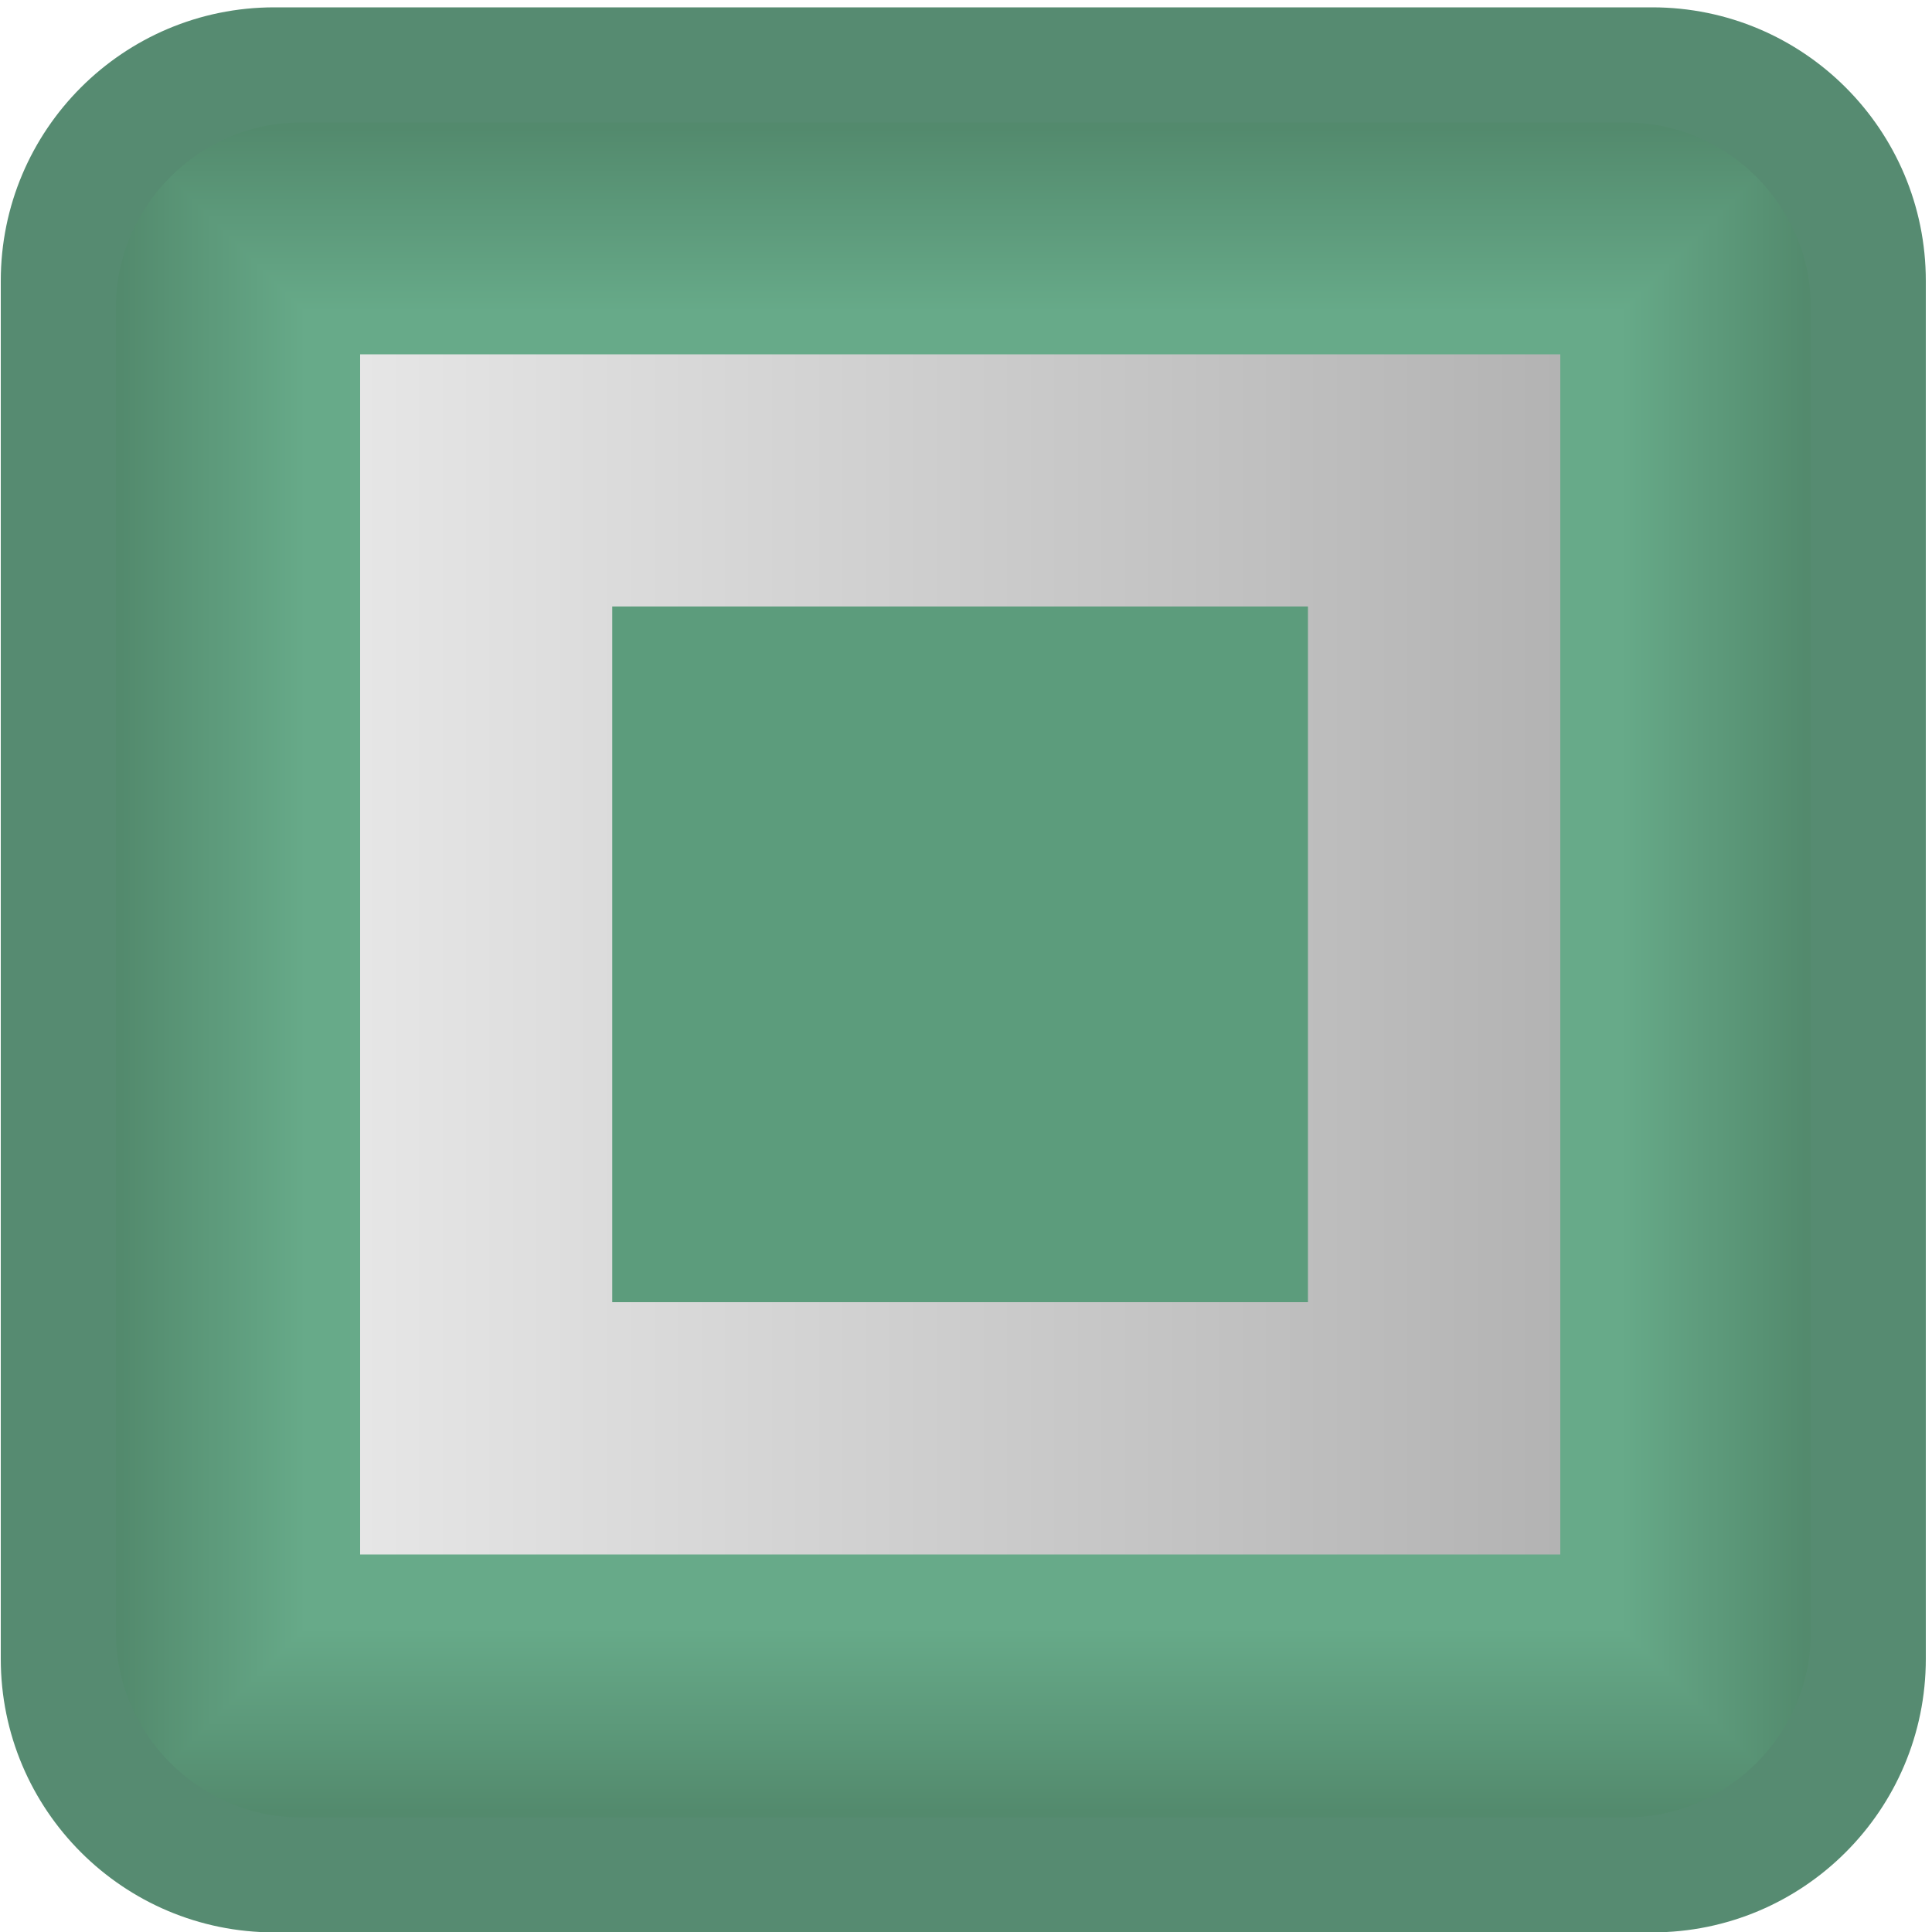<?xml version="1.0" encoding="UTF-8"?>
<!DOCTYPE svg PUBLIC "-//W3C//DTD SVG 1.1//EN" "http://www.w3.org/Graphics/SVG/1.1/DTD/svg11.dtd">
<!-- Creator: CorelDRAW X6 -->
<svg xmlns="http://www.w3.org/2000/svg" xml:space="preserve" width="100px" height="100px" version="1.1" style="shape-rendering:geometricPrecision; text-rendering:geometricPrecision; image-rendering:optimizeQuality; fill-rule:evenodd; clip-rule:evenodd"
viewBox="0 0 10000 10000"
 xmlns:xlink="http://www.w3.org/1999/xlink">
 <defs>
  <style type="text/css">
   <![CDATA[
    .fil55 {fill:none}
    .fil2 {fill:#538A6D}
    .fil3 {fill:#538B6E}
    .fil4 {fill:#548B6E}
    .fil5 {fill:#548C6F}
    .fil6 {fill:#558D6F}
    .fil7 {fill:#558D70}
    .fil8 {fill:#558E70}
    .fil0 {fill:#568B71}
    .fil9 {fill:#568E71}
    .fil10 {fill:#568F71}
    .fil11 {fill:#568F72}
    .fil12 {fill:#569072}
    .fil13 {fill:#579072}
    .fil14 {fill:#579173}
    .fil15 {fill:#589274}
    .fil16 {fill:#589375}
    .fil17 {fill:#599375}
    .fil18 {fill:#599475}
    .fil19 {fill:#599476}
    .fil20 {fill:#599576}
    .fil21 {fill:#5A9577}
    .fil22 {fill:#5A9677}
    .fil23 {fill:#5A9678}
    .fil24 {fill:#5B9778}
    .fil25 {fill:#5B9879}
    .fil26 {fill:#5C9879}
    .fil27 {fill:#5C997A}
    .fil57 {fill:#5C9C7C}
    .fil28 {fill:#5D9A7B}
    .fil29 {fill:#5D9B7C}
    .fil30 {fill:#5E9B7C}
    .fil31 {fill:#5E9C7D}
    .fil32 {fill:#5F9D7D}
    .fil33 {fill:#5F9D7E}
    .fil34 {fill:#5F9E7E}
    .fil35 {fill:#609E7F}
    .fil36 {fill:#609F7F}
    .fil37 {fill:#609F80}
    .fil38 {fill:#60A080}
    .fil39 {fill:#61A080}
    .fil40 {fill:#61A181}
    .fil41 {fill:#62A282}
    .fil42 {fill:#62A383}
    .fil43 {fill:#63A383}
    .fil44 {fill:#63A483}
    .fil45 {fill:#63A484}
    .fil46 {fill:#63A584}
    .fil47 {fill:#64A585}
    .fil48 {fill:#64A685}
    .fil49 {fill:#64A686}
    .fil50 {fill:#65A786}
    .fil51 {fill:#65A887}
    .fil52 {fill:#66A887}
    .fil53 {fill:#66A988}
    .fil54 {fill:#67AA89}
    .fil1 {fill:black;fill-opacity:0}
    .fil56 {fill:url(#id2)}
   ]]>
  </style>
      <clipPath id="id0">
       <path d="M1560 9407l6853 0c528,0 960,-432 960,-960l0 -6853c0,-528 -432,-960 -960,-960l-6853 0c-528,0 -960,432 -960,960l0 6853c0,528 432,960 960,960z"/>
      </clipPath>
      <clipPath id="id1">
       <path d="M1560 9407l6853 0c528,0 960,-432 960,-960l0 -6853c0,-528 -432,-960 -960,-960l-6853 0c-528,0 -960,432 -960,960l0 6853c0,528 432,960 960,960z"/>
      </clipPath>
  <linearGradient id="id2" gradientUnits="userSpaceOnUse" x1="8075.82" y1="4939.55" x2="1863.98" y2="4939.55">
   <stop offset="0" style="stop-color:#B3B3B3"/>
   <stop offset="1" style="stop-color:#E6E6E6"/>
  </linearGradient>
 </defs>
 <g id="Layer_x0020_1">
  <g id="_124858440">
   <g id="_343530368">
    <path class="fil0" d="M1420 38l7132 0c782,0 1416,634 1416,1416l0 7132c0,782 -634,1416 -1416,1416l-7132 0c-782,0 -1416,-634 -1416,-1416l0 -7132c0,-782 634,-1416 1416,-1416z"/>
    <g>
     <g style="clip-path:url(#id0)">
      <polygon class="fil1" points="600,634 9373,634 9373,9407 600,9407 "/>
     </g>
     <g style="clip-path:url(#id1)">
      <g>
       <polygon id="1" class="fil2" points="600,634 9373,634 9373,9407 600,9407 600,634 629,663 9344,663 9344,9378 629,9378 629,663 "/>
       <polygon id="_1" class="fil2" points="615,649 9358,649 9358,9392 615,9392 615,649 644,678 9329,678 9329,9363 644,9363 644,678 "/>
       <polygon id="_2" class="fil2" points="629,663 9344,663 9344,9378 629,9378 629,663 658,693 9314,693 9314,9349 658,9349 658,693 "/>
       <polygon id="_3" class="fil3" points="644,678 9329,678 9329,9363 644,9363 644,678 673,707 9300,707 9300,9334 673,9334 673,707 "/>
       <polygon id="_4" class="fil4" points="658,693 9314,693 9314,9349 658,9349 658,693 688,722 9285,722 9285,9319 688,9319 688,722 "/>
       <polygon id="_5" class="fil5" points="673,707 9300,707 9300,9334 673,9334 673,707 702,736 9271,736 9271,9305 702,9305 702,736 "/>
       <polygon id="_6" class="fil5" points="688,722 9285,722 9285,9319 688,9319 688,722 717,751 9256,751 9256,9290 717,9290 717,751 "/>
       <polygon id="_7" class="fil6" points="702,736 9271,736 9271,9305 702,9305 702,736 732,766 9241,766 9241,9275 732,9275 732,766 "/>
       <polygon id="_8" class="fil7" points="717,751 9256,751 9256,9290 717,9290 717,751 746,780 9227,780 9227,9261 746,9261 746,780 "/>
       <polygon id="_9" class="fil8" points="732,766 9241,766 9241,9275 732,9275 732,766 761,795 9212,795 9212,9246 761,9246 761,795 "/>
       <polygon id="_10" class="fil9" points="746,780 9227,780 9227,9261 746,9261 746,780 775,810 9197,810 9197,9232 775,9232 775,810 "/>
       <polygon id="_11" class="fil10" points="761,795 9212,795 9212,9246 761,9246 761,795 790,824 9183,824 9183,9217 790,9217 790,824 "/>
       <polygon id="_12" class="fil11" points="775,810 9197,810 9197,9232 775,9232 775,810 805,839 9168,839 9168,9202 805,9202 805,839 "/>
       <polygon id="_13" class="fil12" points="790,824 9183,824 9183,9217 790,9217 790,824 819,853 9154,853 9154,9188 819,9188 819,853 "/>
       <polygon id="_14" class="fil13" points="805,839 9168,839 9168,9202 805,9202 805,839 834,868 9139,868 9139,9173 834,9173 834,868 "/>
       <polygon id="_15" class="fil14" points="819,853 9154,853 9154,9188 819,9188 819,853 849,883 9124,883 9124,9158 849,9158 849,883 "/>
       <polygon id="_16" class="fil14" points="834,868 9139,868 9139,9173 834,9173 834,868 863,897 9110,897 9110,9144 863,9144 863,897 "/>
       <polygon id="_17" class="fil15" points="849,883 9124,883 9124,9158 849,9158 849,883 878,912 9095,912 9095,9129 878,9129 878,912 "/>
       <polygon id="_18" class="fil15" points="863,897 9110,897 9110,9144 863,9144 863,897 892,927 9080,927 9080,9115 892,9115 892,927 "/>
       <polygon id="_19" class="fil16" points="878,912 9095,912 9095,9129 878,9129 878,912 907,941 9066,941 9066,9100 907,9100 907,941 "/>
       <polygon id="_20" class="fil17" points="892,927 9080,927 9080,9115 892,9115 892,927 922,956 9051,956 9051,9085 922,9085 922,956 "/>
       <polygon id="_21" class="fil18" points="907,941 9066,941 9066,9100 907,9100 907,941 936,970 9037,970 9037,9071 936,9071 936,970 "/>
       <polygon id="_22" class="fil19" points="922,956 9051,956 9051,9085 922,9085 922,956 951,985 9022,985 9022,9056 951,9056 951,985 "/>
       <polygon id="_23" class="fil20" points="936,970 9037,970 9037,9071 936,9071 936,970 965,1000 9007,1000 9007,9042 965,9042 965,1000 "/>
       <polygon id="_24" class="fil21" points="951,985 9022,985 9022,9056 951,9056 951,985 980,1014 8993,1014 8993,9027 980,9027 980,1014 "/>
       <polygon id="_25" class="fil22" points="965,1000 9007,1000 9007,9042 965,9042 965,1000 995,1029 8978,1029 8978,9012 995,9012 995,1029 "/>
       <polygon id="_26" class="fil23" points="980,1014 8993,1014 8993,9027 980,9027 980,1014 1009,1044 8963,1044 8963,8998 1009,8998 1009,1044 "/>
       <polygon id="_27" class="fil24" points="995,1029 8978,1029 8978,9012 995,9012 995,1029 1024,1058 8949,1058 8949,8983 1024,8983 1024,1058 "/>
       <polygon id="_28" class="fil24" points="1009,1044 8963,1044 8963,8998 1009,8998 1009,1044 1039,1073 8934,1073 8934,8968 1039,8968 1039,1073 "/>
       <polygon id="_29" class="fil25" points="1024,1058 8949,1058 8949,8983 1024,8983 1024,1058 1053,1087 8920,1087 8920,8954 1053,8954 1053,1087 "/>
       <polygon id="_30" class="fil26" points="1039,1073 8934,1073 8934,8968 1039,8968 1039,1073 1068,1102 8905,1102 8905,8939 1068,8939 1068,1102 "/>
       <polygon id="_31" class="fil27" points="1053,1087 8920,1087 8920,8954 1053,8954 1053,1087 1082,1117 8890,1117 8890,8925 1082,8925 1082,1117 "/>
       <polygon id="_32" class="fil27" points="1068,1102 8905,1102 8905,8939 1068,8939 1068,1102 1097,1131 8876,1131 8876,8910 1097,8910 1097,1131 "/>
       <polygon id="_33" class="fil28" points="1082,1117 8890,1117 8890,8925 1082,8925 1082,1117 1112,1146 8861,1146 8861,8895 1112,8895 1112,1146 "/>
       <polygon id="_34" class="fil28" points="1097,1131 8876,1131 8876,8910 1097,8910 1097,1131 1126,1160 8847,1160 8847,8881 1126,8881 1126,1160 "/>
       <polygon id="_35" class="fil28" points="1112,1146 8861,1146 8861,8895 1112,8895 1112,1146 1141,1175 8832,1175 8832,8866 1141,8866 1141,1175 "/>
       <polygon id="_36" class="fil29" points="1126,1160 8847,1160 8847,8881 1126,8881 1126,1160 1156,1190 8817,1190 8817,8851 1156,8851 1156,1190 "/>
       <polygon id="_37" class="fil30" points="1141,1175 8832,1175 8832,8866 1141,8866 1141,1175 1170,1204 8803,1204 8803,8837 1170,8837 1170,1204 "/>
       <polygon id="_38" class="fil31" points="1156,1190 8817,1190 8817,8851 1156,8851 1156,1190 1185,1219 8788,1219 8788,8822 1185,8822 1185,1219 "/>
       <polygon id="_39" class="fil31" points="1170,1204 8803,1204 8803,8837 1170,8837 1170,1204 1199,1234 8773,1234 8773,8808 1199,8808 1199,1234 "/>
       <polygon id="_40" class="fil32" points="1185,1219 8788,1219 8788,8822 1185,8822 1185,1219 1214,1248 8759,1248 8759,8793 1214,8793 1214,1248 "/>
       <polygon id="_41" class="fil33" points="1199,1234 8773,1234 8773,8808 1199,8808 1199,1234 1229,1263 8744,1263 8744,8778 1229,8778 1229,1263 "/>
       <polygon id="_42" class="fil34" points="1214,1248 8759,1248 8759,8793 1214,8793 1214,1248 1243,1277 8730,1277 8730,8764 1243,8764 1243,1277 "/>
       <polygon id="_43" class="fil35" points="1229,1263 8744,1263 8744,8778 1229,8778 1229,1263 1258,1292 8715,1292 8715,8749 1258,8749 1258,1292 "/>
       <polygon id="_44" class="fil36" points="1243,1277 8730,1277 8730,8764 1243,8764 1243,1277 1273,1307 8700,1307 8700,8734 1273,8734 1273,1307 "/>
       <polygon id="_45" class="fil37" points="1258,1292 8715,1292 8715,8749 1258,8749 1258,1292 1287,1321 8686,1321 8686,8720 1287,8720 1287,1321 "/>
       <polygon id="_46" class="fil38" points="1273,1307 8700,1307 8700,8734 1273,8734 1273,1307 1302,1336 8671,1336 8671,8705 1302,8705 1302,1336 "/>
       <polygon id="_47" class="fil39" points="1287,1321 8686,1321 8686,8720 1287,8720 1287,1321 1316,1351 8656,1351 8656,8691 1316,8691 1316,1351 "/>
       <polygon id="_48" class="fil40" points="1302,1336 8671,1336 8671,8705 1302,8705 1302,1336 1331,1365 8642,1365 8642,8676 1331,8676 1331,1365 "/>
       <polygon id="_49" class="fil40" points="1316,1351 8656,1351 8656,8691 1316,8691 1316,1351 1346,1380 8627,1380 8627,8661 1346,8661 1346,1380 "/>
       <polygon id="_50" class="fil41" points="1331,1365 8642,1365 8642,8676 1331,8676 1331,1365 1360,1394 8613,1394 8613,8647 1360,8647 1360,1394 "/>
       <polygon id="_51" class="fil41" points="1346,1380 8627,1380 8627,8661 1346,8661 1346,1380 1375,1409 8598,1409 8598,8632 1375,8632 1375,1409 "/>
       <polygon id="_52" class="fil42" points="1360,1394 8613,1394 8613,8647 1360,8647 1360,1394 1390,1424 8583,1424 8583,8617 1390,8617 1390,1424 "/>
       <polygon id="_53" class="fil43" points="1375,1409 8598,1409 8598,8632 1375,8632 1375,1409 1404,1438 8569,1438 8569,8603 1404,8603 1404,1438 "/>
       <polygon id="_54" class="fil44" points="1390,1424 8583,1424 8583,8617 1390,8617 1390,1424 1419,1453 8554,1453 8554,8588 1419,8588 1419,1453 "/>
       <polygon id="_55" class="fil45" points="1404,1438 8569,1438 8569,8603 1404,8603 1404,1438 1433,1468 8539,1468 8539,8574 1433,8574 1433,1468 "/>
       <polygon id="_56" class="fil46" points="1419,1453 8554,1453 8554,8588 1419,8588 1419,1453 1448,1482 8525,1482 8525,8559 1448,8559 1448,1482 "/>
       <polygon id="_57" class="fil47" points="1433,1468 8539,1468 8539,8574 1433,8574 1433,1468 1463,1497 8510,1497 8510,8544 1463,8544 1463,1497 "/>
       <polygon id="_58" class="fil48" points="1448,1482 8525,1482 8525,8559 1448,8559 1448,1482 1477,1511 8496,1511 8496,8530 1477,8530 1477,1511 "/>
       <polygon id="_59" class="fil49" points="1463,1497 8510,1497 8510,8544 1463,8544 1463,1497 1492,1526 8481,1526 8481,8515 1492,8515 1492,1526 "/>
       <polygon id="_60" class="fil50" points="1477,1511 8496,1511 8496,8530 1477,8530 1477,1511 1507,1541 8466,1541 8466,8500 1507,8500 1507,1541 "/>
       <polygon id="_61" class="fil50" points="1492,1526 8481,1526 8481,8515 1492,8515 1492,1526 1521,1555 8452,1555 8452,8486 1521,8486 1521,1555 "/>
       <polygon id="_62" class="fil51" points="1507,1541 8466,1541 8466,8500 1507,8500 1507,1541 1536,1570 8437,1570 8437,8471 1536,8471 1536,1570 "/>
       <polygon id="_63" class="fil52" points="1521,1555 8452,1555 8452,8486 1521,8486 1521,1555 1550,1585 8423,1585 8423,8457 1550,8457 1550,1585 "/>
       <polygon id="_64" class="fil53" points="1536,1570 8437,1570 8437,8471 1536,8471 1536,1570 1565,1599 8408,1599 8408,8442 1565,8442 1565,1599 "/>
       <polygon id="_65" class="fil53" points="1550,1584 8423,1584 8423,8457 1550,8457 1550,1584 1580,1614 8393,1614 8393,8427 1580,8427 1580,1614 "/>
       <polygon id="_66" class="fil54" points="1565,1599 8408,1599 8408,8442 1565,8442 1565,1599 1594,1628 8379,1628 8379,8413 1594,8413 1594,1628 "/>
       <polygon id="_67" class="fil54" points="1580,1614 8393,1614 8393,8427 1580,8427 1580,1614 1609,1643 8364,1643 8364,8398 1609,8398 1609,1643 "/>
       <polygon id="_68" class="fil54" points="1594,1628 8379,1628 8379,8413 1594,8413 1594,1628 1623,1658 8349,1658 8349,8384 1623,8384 1623,1658 "/>
       <polygon id="_69" class="fil54" points="1609,1643 8364,1643 8364,8398 1609,8398 1609,1643 1638,1672 8335,1672 8335,8369 1638,8369 1638,1672 "/>
       <polygon id="_70" class="fil54" points="1623,1658 8349,1658 8349,8384 1623,8384 1623,1658 1653,1687 8320,1687 8320,8354 1653,8354 1653,1687 "/>
       <polygon id="_71" class="fil54" points="1638,1672 8335,1672 8335,8369 1638,8369 1638,1672 1667,1701 8306,1701 8306,8340 1667,8340 1667,1701 "/>
       <polygon id="_72" class="fil54" points="1653,1687 8320,1687 8320,8354 1653,8354 1653,1687 1682,1716 8291,1716 8291,8325 1682,8325 1682,1716 "/>
       <polygon id="_73" class="fil54" points="1667,1701 8306,1701 8306,8340 1667,8340 1667,1701 1697,1731 8276,1731 8276,8310 1697,8310 1697,1731 "/>
       <polygon id="_74" class="fil54" points="1682,1716 8291,1716 8291,8325 1682,8325 1682,1716 1711,1745 8262,1745 8262,8296 1711,8296 1711,1745 "/>
       <polygon id="_75" class="fil54" points="1697,1731 8276,1731 8276,8310 1697,8310 1697,1731 1726,1760 8247,1760 8247,8281 1726,8281 1726,1760 "/>
       <polygon id="_76" class="fil54" points="1711,1745 8262,1745 8262,8296 1711,8296 1711,1745 1740,1775 8232,1775 8232,8267 1740,8267 1740,1775 "/>
       <polygon id="_77" class="fil54" points="1726,1760 8247,1760 8247,8281 1726,8281 1726,1760 1755,1789 8218,1789 8218,8252 1755,8252 1755,1789 "/>
       <polygon id="_78" class="fil54" points="1740,1775 8232,1775 8232,8267 1740,8267 1740,1775 1770,1804 8203,1804 8203,8237 1770,8237 1770,1804 "/>
       <polygon id="_79" class="fil54" points="1755,1789 8218,1789 8218,8252 1755,8252 1755,1789 1784,1818 8189,1818 8189,8223 1784,8223 1784,1818 "/>
       <polygon id="_80" class="fil54" points="1770,1804 8203,1804 8203,8237 1770,8237 1770,1804 1799,1833 8174,1833 8174,8208 1799,8208 1799,1833 "/>
       <polygon id="_81" class="fil54" points="1784,1818 8189,1818 8189,8223 1784,8223 1784,1818 1814,1848 8159,1848 8159,8193 1814,8193 1814,1848 "/>
       <polygon id="_82" class="fil54" points="1799,1833 8174,1833 8174,8208 1799,8208 1799,1833 1828,1862 8145,1862 8145,8179 1828,8179 1828,1862 "/>
       <polygon id="_83" class="fil54" points="1814,1848 8159,1848 8159,8193 1814,8193 1814,1848 1843,1877 8130,1877 8130,8164 1843,8164 1843,1877 "/>
       <polygon id="_84" class="fil54" points="1828,1862 8145,1862 8145,8179 1828,8179 1828,1862 1857,1892 8115,1892 8115,8150 1857,8150 1857,1892 "/>
       <polygon id="_85" class="fil54" points="1843,1877 8130,1877 8130,8164 1843,8164 1843,1877 1872,1906 8101,1906 8101,8135 1872,8135 1872,1906 "/>
       <polygon id="_86" class="fil54" points="1857,1892 8115,1892 8115,8150 1857,8150 1857,1892 1887,1921 8086,1921 8086,8120 1887,8120 1887,1921 "/>
       <polygon id="_87" class="fil54" points="1872,1906 8101,1906 8101,8135 1872,8135 1872,1906 1901,1935 8072,1935 8072,8106 1901,8106 1901,1935 "/>
       <polygon id="_88" class="fil54" points="1887,1921 8086,1921 8086,8120 1887,8120 1887,1921 1916,1950 8057,1950 8057,8091 1916,8091 1916,1950 "/>
       <polygon id="_89" class="fil54" points="1901,1935 8072,1935 8072,8106 1901,8106 1901,1935 1931,1965 8042,1965 8042,8076 1931,8076 1931,1965 "/>
       <polygon id="_90" class="fil54" points="1916,1950 8057,1950 8057,8091 1916,8091 1916,1950 1945,1979 8028,1979 8028,8062 1945,8062 1945,1979 "/>
       <polygon id="_91" class="fil54" points="1931,1965 8042,1965 8042,8076 1931,8076 1931,1965 1960,1994 8013,1994 8013,8047 1960,8047 1960,1994 "/>
       <polygon id="_92" class="fil54" points="1945,1979 8028,1979 8028,8062 1945,8062 1945,1979 1974,2009 7998,2009 7998,8033 1974,8033 1974,2009 "/>
       <polygon id="_93" class="fil54" points="1960,1994 8013,1994 8013,8047 1960,8047 1960,1994 1989,2023 7984,2023 7984,8018 1989,8018 1989,2023 "/>
       <polygon id="_94" class="fil54" points="1974,2009 7998,2009 7998,8033 1974,8033 1974,2009 2004,2038 7969,2038 7969,8003 2004,8003 2004,2038 "/>
       <polygon id="_95" class="fil54" points="1989,2023 7984,2023 7984,8018 1989,8018 1989,2023 2018,2052 7955,2052 7955,7989 2018,7989 2018,2052 "/>
       <polygon id="_96" class="fil54" points="2004,2038 7969,2038 7969,8003 2004,8003 2004,2038 2033,2067 7940,2067 7940,7974 2033,7974 2033,2067 "/>
       <polygon id="_97" class="fil54" points="2018,2052 7955,2052 7955,7989 2018,7989 2018,2052 2047,2082 7925,2082 7925,7960 2047,7960 2047,2082 "/>
       <polygon id="_98" class="fil54" points="2033,2067 7940,2067 7940,7974 2033,7974 2033,2067 2062,2096 7911,2096 7911,7945 2062,7945 2062,2096 "/>
       <polygon id="_99" class="fil54" points="2047,2082 7925,2082 7925,7960 2047,7960 2047,2082 2077,2111 7896,2111 7896,7930 2077,7930 2077,2111 "/>
       <polygon id="_100" class="fil54" points="2062,2096 7911,2096 7911,7945 2062,7945 2062,2096 2091,2126 7881,2126 7881,7916 2091,7916 2091,2126 "/>
       <polygon id="_101" class="fil54" points="2077,2111 7896,2111 7896,7930 2077,7930 2077,2111 2106,2140 7867,2140 7867,7901 2106,7901 2106,2140 "/>
       <polygon id="_102" class="fil54" points="2091,2126 7881,2126 7881,7916 2091,7916 2091,2126 2121,2155 7852,2155 7852,7886 2121,7886 2121,2155 "/>
       <polygon id="_103" class="fil54" points="2106,2140 7867,2140 7867,7901 2106,7901 2106,2140 2135,2169 7838,2169 7838,7872 2135,7872 2135,2169 "/>
       <polygon id="_104" class="fil54" points="2121,2155 7852,2155 7852,7886 2121,7886 2121,2155 2150,2184 7823,2184 7823,7857 2150,7857 2150,2184 "/>
       <polygon id="_105" class="fil54" points="2135,2169 7838,2169 7838,7872 2135,7872 2135,2169 2164,2199 7808,2199 7808,7843 2164,7843 2164,2199 "/>
       <polygon id="_106" class="fil54" points="2150,2184 7823,2184 7823,7857 2150,7857 2150,2184 2179,2213 7794,2213 7794,7828 2179,7828 2179,2213 "/>
       <polygon id="_107" class="fil54" points="2164,2199 7808,2199 7808,7843 2164,7843 2164,2199 2194,2228 7779,2228 7779,7813 2194,7813 2194,2228 "/>
       <polygon id="_108" class="fil54" points="2179,2213 7794,2213 7794,7828 2179,7828 2179,2213 2208,2242 7765,2242 7765,7799 2208,7799 2208,2242 "/>
       <polygon id="_109" class="fil54" points="2194,2228 7779,2228 7779,7813 2194,7813 2194,2228 2223,2257 7750,2257 7750,7784 2223,7784 2223,2257 "/>
       <polygon id="_110" class="fil54" points="2208,2242 7765,2242 7765,7799 2208,7799 2208,2242 2238,2272 7735,2272 7735,7769 2238,7769 2238,2272 "/>
       <polygon id="_111" class="fil54" points="2223,2257 7750,2257 7750,7784 2223,7784 2223,2257 2252,2286 7721,2286 7721,7755 2252,7755 2252,2286 "/>
       <polygon id="_112" class="fil54" points="2238,2272 7735,2272 7735,7769 2238,7769 2238,2272 2267,2301 7706,2301 7706,7740 2267,7740 2267,2301 "/>
       <polygon id="_113" class="fil54" points="2252,2286 7721,2286 7721,7755 2252,7755 2252,2286 2281,2316 7691,2316 7691,7726 2281,7726 2281,2316 "/>
       <polygon id="_114" class="fil54" points="2267,2301 7706,2301 7706,7740 2267,7740 2267,2301 2296,2330 7677,2330 7677,7711 2296,7711 2296,2330 "/>
       <polygon id="_115" class="fil54" points="2281,2316 7691,2316 7691,7726 2281,7726 2281,2316 2311,2345 7662,2345 7662,7696 2311,7696 2311,2345 "/>
       <polygon id="_116" class="fil54" points="2296,2330 7677,2330 7677,7711 2296,7711 2296,2330 2325,2359 7648,2359 7648,7682 2325,7682 2325,2359 "/>
       <polygon id="_117" class="fil54" points="2311,2345 7662,2345 7662,7696 2311,7696 2311,2345 2340,2374 7633,2374 7633,7667 2340,7667 2340,2374 "/>
       <polygon id="_118" class="fil54" points="2325,2359 7648,2359 7648,7682 2325,7682 2325,2359 2355,2389 7618,2389 7618,7652 2355,7652 2355,2389 "/>
       <polygon id="_119" class="fil54" points="2340,2374 7633,2374 7633,7667 2340,7667 2340,2374 2369,2403 7604,2403 7604,7638 2369,7638 2369,2403 "/>
       <polygon id="_120" class="fil54" points="2355,2389 7618,2389 7618,7652 2355,7652 2355,2389 2384,2418 7589,2418 7589,7623 2384,7623 2384,2418 "/>
       <polygon id="_121" class="fil54" points="2369,2403 7604,2403 7604,7638 2369,7638 2369,2403 2398,2433 7574,2433 7574,7609 2398,7609 2398,2433 "/>
       <polygon id="_122" class="fil54" points="2384,2418 7589,2418 7589,7623 2384,7623 2384,2418 2413,2447 7560,2447 7560,7594 2413,7594 2413,2447 "/>
       <polygon id="_123" class="fil54" points="2398,2433 7574,2433 7574,7609 2398,7609 2398,2433 2428,2462 7545,2462 7545,7579 2428,7579 2428,2462 "/>
       <polygon id="_124" class="fil54" points="2413,2447 7560,2447 7560,7594 2413,7594 2413,2447 2442,2476 7531,2476 7531,7565 2442,7565 2442,2476 "/>
       <polygon id="_125" class="fil54" points="2428,2462 7545,2462 7545,7579 2428,7579 2428,2462 2457,2491 7516,2491 7516,7550 2457,7550 2457,2491 "/>
       <polygon id="_126" class="fil54" points="2442,2476 7531,2476 7531,7565 2442,7565 2442,2476 2472,2506 7501,2506 7501,7535 2472,7535 2472,2506 "/>
       <polygon id="_127" class="fil54" points="2457,2491 7516,2491 7516,7550 2457,7550 2457,2491 2486,2520 7487,2520 7487,7521 2486,7521 2486,2520 "/>
       <polygon id="_128" class="fil54" points="2472,2506 7501,2506 7501,7535 2472,7535 2472,2506 2501,2535 7472,2535 7472,7506 2501,7506 2501,2535 "/>
       <polygon id="_129" class="fil54" points="2486,2520 7487,2520 7487,7521 2486,7521 2486,2520 2515,2550 7457,2550 7457,7492 2515,7492 2515,2550 "/>
       <polygon id="_130" class="fil54" points="2501,2535 7472,2535 7472,7506 2501,7506 2501,2535 2530,2564 7443,2564 7443,7477 2530,7477 2530,2564 "/>
       <polygon id="_131" class="fil54" points="2515,2550 7457,2550 7457,7492 2515,7492 2515,2550 2545,2579 7428,2579 7428,7462 2545,7462 2545,2579 "/>
       <polygon id="_132" class="fil54" points="2530,2564 7443,2564 7443,7477 2530,7477 2530,2564 2559,2593 7414,2593 7414,7448 2559,7448 2559,2593 "/>
       <polygon id="_133" class="fil54" points="2545,2579 7428,2579 7428,7462 2545,7462 2545,2579 2574,2608 7399,2608 7399,7433 2574,7433 2574,2608 "/>
       <polygon id="_134" class="fil54" points="2559,2593 7414,2593 7414,7448 2559,7448 2559,2593 2589,2623 7384,2623 7384,7418 2589,7418 2589,2623 "/>
       <polygon id="_135" class="fil54" points="2574,2608 7399,2608 7399,7433 2574,7433 2574,2608 2603,2637 7370,2637 7370,7404 2603,7404 2603,2637 "/>
       <polygon id="_136" class="fil54" points="2589,2623 7384,2623 7384,7418 2589,7418 2589,2623 2618,2652 7355,2652 7355,7389 2618,7389 2618,2652 "/>
       <polygon id="_137" class="fil54" points="2603,2637 7370,2637 7370,7404 2603,7404 2603,2637 2632,2666 7341,2666 7341,7375 2632,7375 2632,2666 "/>
       <polygon id="_138" class="fil54" points="2618,2652 7355,2652 7355,7389 2618,7389 2618,2652 2647,2681 7326,2681 7326,7360 2647,7360 2647,2681 "/>
       <polygon id="_139" class="fil54" points="2632,2666 7341,2666 7341,7375 2632,7375 2632,2666 2662,2696 7311,2696 7311,7345 2662,7345 2662,2696 "/>
       <polygon id="_140" class="fil54" points="2647,2681 7326,2681 7326,7360 2647,7360 2647,2681 2676,2710 7297,2710 7297,7331 2676,7331 2676,2710 "/>
       <polygon id="_141" class="fil54" points="2662,2696 7311,2696 7311,7345 2662,7345 2662,2696 2691,2725 7282,2725 7282,7316 2691,7316 2691,2725 "/>
       <polygon id="_142" class="fil54" points="2676,2710 7297,2710 7297,7331 2676,7331 2676,2710 2705,2740 7267,2740 7267,7302 2705,7302 2705,2740 "/>
       <polygon id="_143" class="fil54" points="2691,2725 7282,2725 7282,7316 2691,7316 2691,2725 2720,2754 7253,2754 7253,7287 2720,7287 2720,2754 "/>
       <polygon id="_144" class="fil54" points="2705,2740 7267,2740 7267,7302 2705,7302 2705,2740 2735,2769 7238,2769 7238,7272 2735,7272 2735,2769 "/>
       <polygon id="_145" class="fil54" points="2720,2754 7253,2754 7253,7287 2720,7287 2720,2754 2749,2783 7224,2783 7224,7258 2749,7258 2749,2783 "/>
       <polygon id="_146" class="fil54" points="2735,2769 7238,2769 7238,7272 2735,7272 2735,2769 2764,2798 7209,2798 7209,7243 2764,7243 2764,2798 "/>
       <polygon id="_147" class="fil54" points="2749,2783 7224,2783 7224,7258 2749,7258 2749,2783 2779,2813 7194,2813 7194,7228 2779,7228 2779,2813 "/>
       <polygon id="_148" class="fil54" points="2764,2798 7209,2798 7209,7243 2764,7243 2764,2798 2793,2827 7180,2827 7180,7214 2793,7214 2793,2827 "/>
       <polygon id="_149" class="fil54" points="2779,2813 7194,2813 7194,7228 2779,7228 2779,2813 2808,2842 7165,2842 7165,7199 2808,7199 2808,2842 "/>
       <polygon id="_150" class="fil54" points="2793,2827 7180,2827 7180,7214 2793,7214 2793,2827 2822,2857 7150,2857 7150,7185 2822,7185 2822,2857 "/>
       <polygon id="_151" class="fil54" points="2808,2842 7165,2842 7165,7199 2808,7199 2808,2842 2837,2871 7136,2871 7136,7170 2837,7170 2837,2871 "/>
       <polygon id="_152" class="fil54" points="2822,2857 7150,2857 7150,7185 2822,7185 2822,2857 2852,2886 7121,2886 7121,7155 2852,7155 2852,2886 "/>
       <polygon id="_153" class="fil54" points="2837,2871 7136,2871 7136,7170 2837,7170 2837,2871 2866,2900 7107,2900 7107,7141 2866,7141 2866,2900 "/>
       <polygon id="_154" class="fil54" points="2852,2886 7121,2886 7121,7155 2852,7155 2852,2886 2881,2915 7092,2915 7092,7126 2881,7126 2881,2915 "/>
       <polygon id="_155" class="fil54" points="2866,2900 7107,2900 7107,7141 2866,7141 2866,2900 2896,2930 7077,2930 7077,7111 2896,7111 2896,2930 "/>
       <polygon id="_156" class="fil54" points="2881,2915 7092,2915 7092,7126 2881,7126 2881,2915 2910,2944 7063,2944 7063,7097 2910,7097 2910,2944 "/>
       <polygon id="_157" class="fil54" points="2896,2930 7077,2930 7077,7111 2896,7111 2896,2930 2925,2959 7048,2959 7048,7082 2925,7082 2925,2959 "/>
       <polygon id="_158" class="fil54" points="2910,2944 7063,2944 7063,7097 2910,7097 2910,2944 2939,2974 7033,2974 7033,7068 2939,7068 2939,2974 "/>
       <polygon id="_159" class="fil54" points="2925,2959 7048,2959 7048,7082 2925,7082 2925,2959 2954,2988 7019,2988 7019,7053 2954,7053 2954,2988 "/>
       <polygon id="_160" class="fil54" points="2939,2974 7033,2974 7033,7068 2939,7068 2939,2974 2969,3003 7004,3003 7004,7038 2969,7038 2969,3003 "/>
       <polygon id="_161" class="fil54" points="2954,2988 7019,2988 7019,7053 2954,7053 2954,2988 2983,3017 6990,3017 6990,7024 2983,7024 2983,3017 "/>
       <polygon id="_162" class="fil54" points="2969,3003 7004,3003 7004,7038 2969,7038 2969,3003 2998,3032 6975,3032 6975,7009 2998,7009 2998,3032 "/>
       <polygon id="_163" class="fil54" points="2983,3017 6990,3017 6990,7024 2983,7024 2983,3017 3013,3047 6960,3047 6960,6994 3013,6994 3013,3047 "/>
       <polygon id="_164" class="fil54" points="2998,3032 6975,3032 6975,7009 2998,7009 2998,3032 3027,3061 6946,3061 6946,6980 3027,6980 3027,3061 "/>
       <polygon id="_165" class="fil54" points="3013,3047 6960,3047 6960,6994 3013,6994 3013,3047 3042,3076 6931,3076 6931,6965 3042,6965 3042,3076 "/>
       <polygon id="_166" class="fil54" points="3027,3061 6946,3061 6946,6980 3027,6980 3027,3061 3056,3091 6916,3091 6916,6951 3056,6951 3056,3091 "/>
       <polygon id="_167" class="fil54" points="3042,3076 6931,3076 6931,6965 3042,6965 3042,3076 3071,3105 6902,3105 6902,6936 3071,6936 3071,3105 "/>
       <polygon id="_168" class="fil54" points="3056,3091 6916,3091 6916,6951 3056,6951 3056,3091 3086,3120 6887,3120 6887,6921 3086,6921 3086,3120 "/>
       <polygon id="_169" class="fil54" points="3071,3105 6902,3105 6902,6936 3071,6936 3071,3105 3100,3134 6873,3134 6873,6907 3100,6907 3100,3134 "/>
       <polygon id="_170" class="fil54" points="3086,3120 6887,3120 6887,6921 3086,6921 3086,3120 3115,3149 6858,3149 6858,6892 3115,6892 3115,3149 "/>
       <polygon id="_171" class="fil54" points="3100,3134 6873,3134 6873,6907 3100,6907 3100,3134 3129,3164 6843,3164 6843,6878 3129,6878 3129,3164 "/>
       <polygon id="_172" class="fil54" points="3115,3149 6858,3149 6858,6892 3115,6892 3115,3149 3144,3178 6829,3178 6829,6863 3144,6863 3144,3178 "/>
       <polygon id="_173" class="fil54" points="3129,3164 6843,3164 6843,6878 3129,6878 3129,3164 3159,3193 6814,3193 6814,6848 3159,6848 3159,3193 "/>
       <polygon id="_174" class="fil54" points="3144,3178 6829,3178 6829,6863 3144,6863 3144,3178 3173,3208 6800,3208 6800,6834 3173,6834 3173,3208 "/>
       <polygon id="_175" class="fil54" points="3159,3193 6814,3193 6814,6848 3159,6848 3159,3193 3188,3222 6785,3222 6785,6819 3188,6819 3188,3222 "/>
       <polygon id="_176" class="fil54" points="3173,3208 6800,3208 6800,6834 3173,6834 3173,3208 3203,3237 6770,3237 6770,6804 3203,6804 3203,3237 "/>
       <polygon id="_177" class="fil54" points="3188,3222 6785,3222 6785,6819 3188,6819 3188,3222 3217,3251 6756,3251 6756,6790 3217,6790 3217,3251 "/>
       <polygon id="_178" class="fil54" points="3203,3237 6770,3237 6770,6804 3203,6804 3203,3237 3232,3266 6741,3266 6741,6775 3232,6775 3232,3266 "/>
       <polygon id="_179" class="fil54" points="3217,3251 6756,3251 6756,6790 3217,6790 3217,3251 3246,3281 6726,3281 6726,6761 3246,6761 3246,3281 "/>
       <polygon id="_180" class="fil54" points="3232,3266 6741,3266 6741,6775 3232,6775 3232,3266 3261,3295 6712,3295 6712,6746 3261,6746 3261,3295 "/>
       <polygon id="_181" class="fil54" points="3246,3281 6726,3281 6726,6761 3246,6761 3246,3281 3276,3310 6697,3310 6697,6731 3276,6731 3276,3310 "/>
       <polygon id="_182" class="fil54" points="3261,3295 6712,3295 6712,6746 3261,6746 3261,3295 3290,3324 6683,3324 6683,6717 3290,6717 3290,3324 "/>
       <polygon id="_183" class="fil54" points="3276,3310 6697,3310 6697,6731 3276,6731 3276,3310 3305,3339 6668,3339 6668,6702 3305,6702 3305,3339 "/>
       <polygon id="_184" class="fil54" points="3290,3324 6683,3324 6683,6717 3290,6717 3290,3324 3320,3354 6653,3354 6653,6687 3320,6687 3320,3354 "/>
       <polygon id="_185" class="fil54" points="3305,3339 6668,3339 6668,6702 3305,6702 3305,3339 3334,3368 6639,3368 6639,6673 3334,6673 3334,3368 "/>
       <polygon id="_186" class="fil54" points="3320,3354 6653,3354 6653,6687 3320,6687 3320,3354 3349,3383 6624,3383 6624,6658 3349,6658 3349,3383 "/>
       <polygon id="_187" class="fil54" points="3334,3368 6639,3368 6639,6673 3334,6673 3334,3368 3363,3398 6609,3398 6609,6644 3363,6644 3363,3398 "/>
       <polygon id="_188" class="fil54" points="3349,3383 6624,3383 6624,6658 3349,6658 3349,3383 3378,3412 6595,3412 6595,6629 3378,6629 3378,3412 "/>
       <polygon id="_189" class="fil54" points="3363,3398 6609,3398 6609,6644 3363,6644 3363,3398 3393,3427 6580,3427 6580,6614 3393,6614 3393,3427 "/>
       <polygon id="_190" class="fil54" points="3378,3412 6595,3412 6595,6629 3378,6629 3378,3412 3407,3441 6566,3441 6566,6600 3407,6600 3407,3441 "/>
       <polygon id="_191" class="fil54" points="3393,3427 6580,3427 6580,6614 3393,6614 3393,3427 3422,3456 6551,3456 6551,6585 3422,6585 3422,3456 "/>
       <polygon id="_192" class="fil54" points="3407,3441 6566,3441 6566,6600 3407,6600 3407,3441 3437,3471 6536,3471 6536,6570 3437,6570 3437,3471 "/>
       <polygon id="_193" class="fil54" points="3422,3456 6551,3456 6551,6585 3422,6585 3422,3456 3451,3485 6522,3485 6522,6556 3451,6556 3451,3485 "/>
       <polygon id="_194" class="fil54" points="3437,3471 6536,3471 6536,6570 3437,6570 3437,3471 3466,3500 6507,3500 6507,6541 3466,6541 3466,3500 "/>
       <polygon id="_195" class="fil54" points="3451,3485 6522,3485 6522,6556 3451,6556 3451,3485 3480,3515 6492,3515 6492,6527 3480,6527 3480,3515 "/>
       <polygon id="_196" class="fil54" points="3466,3500 6507,3500 6507,6541 3466,6541 3466,3500 3495,3529 6478,3529 6478,6512 3495,6512 3495,3529 "/>
       <polygon id="_197" class="fil54" points="3480,3515 6492,3515 6492,6527 3480,6527 3480,3515 3510,3544 6463,3544 6463,6497 3510,6497 3510,3544 "/>
       <polygon id="_198" class="fil54" points="3495,3529 6478,3529 6478,6512 3495,6512 3495,3529 3524,3558 6449,3558 6449,6483 3524,6483 3524,3558 "/>
       <polygon id="_199" class="fil54" points="3510,3544 6463,3544 6463,6497 3510,6497 3510,3544 3539,3573 6434,3573 6434,6468 3539,6468 3539,3573 "/>
       <polygon id="_200" class="fil54" points="3524,3558 6449,3558 6449,6483 3524,6483 3524,3558 3554,3588 6419,3588 6419,6453 3554,6453 3554,3588 "/>
       <polygon id="_201" class="fil54" points="3539,3573 6434,3573 6434,6468 3539,6468 3539,3573 3568,3602 6405,3602 6405,6439 3568,6439 3568,3602 "/>
       <polygon id="_202" class="fil54" points="3554,3588 6419,3588 6419,6453 3554,6453 3554,3588 3583,3617 6390,3617 6390,6424 3583,6424 3583,3617 "/>
       <polygon id="_203" class="fil54" points="3568,3602 6405,3602 6405,6439 3568,6439 3568,3602 3597,3632 6375,3632 6375,6410 3597,6410 3597,3632 "/>
       <polygon id="_204" class="fil54" points="3583,3617 6390,3617 6390,6424 3583,6424 3583,3617 3612,3646 6361,3646 6361,6395 3612,6395 3612,3646 "/>
       <polygon id="_205" class="fil54" points="3597,3632 6375,3632 6375,6410 3597,6410 3597,3632 3627,3661 6346,3661 6346,6380 3627,6380 3627,3661 "/>
       <polygon id="_206" class="fil54" points="3612,3646 6361,3646 6361,6395 3612,6395 3612,3646 3641,3675 6332,3675 6332,6366 3641,6366 3641,3675 "/>
       <polygon id="_207" class="fil54" points="3627,3661 6346,3661 6346,6380 3627,6380 3627,3661 3656,3690 6317,3690 6317,6351 3656,6351 3656,3690 "/>
       <polygon id="_208" class="fil54" points="3641,3675 6332,3675 6332,6366 3641,6366 3641,3675 3671,3705 6302,3705 6302,6337 3671,6337 3671,3705 "/>
       <polygon id="_209" class="fil54" points="3656,3690 6317,3690 6317,6351 3656,6351 3656,3690 3685,3719 6288,3719 6288,6322 3685,6322 3685,3719 "/>
       <polygon id="_210" class="fil54" points="3671,3705 6302,3705 6302,6337 3671,6337 3671,3705 3700,3734 6273,3734 6273,6307 3700,6307 3700,3734 "/>
       <polygon id="_211" class="fil54" points="3685,3719 6288,3719 6288,6322 3685,6322 3685,3719 3714,3748 6259,3748 6259,6293 3714,6293 3714,3748 "/>
       <polygon id="_212" class="fil54" points="3700,3734 6273,3734 6273,6307 3700,6307 3700,3734 3729,3763 6244,3763 6244,6278 3729,6278 3729,3763 "/>
       <polygon id="_213" class="fil54" points="3714,3748 6259,3748 6259,6293 3714,6293 3714,3748 3744,3778 6229,3778 6229,6263 3744,6263 3744,3778 "/>
       <polygon id="_214" class="fil54" points="3729,3763 6244,3763 6244,6278 3729,6278 3729,3763 3758,3792 6215,3792 6215,6249 3758,6249 3758,3792 "/>
       <polygon id="_215" class="fil54" points="3744,3778 6229,3778 6229,6263 3744,6263 3744,3778 3773,3807 6200,3807 6200,6234 3773,6234 3773,3807 "/>
       <polygon id="_216" class="fil54" points="3758,3792 6215,3792 6215,6249 3758,6249 3758,3792 3787,3822 6185,3822 6185,6220 3787,6220 3787,3822 "/>
       <polygon id="_217" class="fil54" points="3773,3807 6200,3807 6200,6234 3773,6234 3773,3807 3802,3836 6171,3836 6171,6205 3802,6205 3802,3836 "/>
       <polygon id="_218" class="fil54" points="3787,3822 6185,3822 6185,6220 3787,6220 3787,3822 3817,3851 6156,3851 6156,6190 3817,6190 3817,3851 "/>
       <polygon id="_219" class="fil54" points="3802,3836 6171,3836 6171,6205 3802,6205 3802,3836 3831,3865 6142,3865 6142,6176 3831,6176 3831,3865 "/>
       <polygon id="_220" class="fil54" points="3817,3851 6156,3851 6156,6190 3817,6190 3817,3851 3846,3880 6127,3880 6127,6161 3846,6161 3846,3880 "/>
       <polygon id="_221" class="fil54" points="3831,3865 6142,3865 6142,6176 3831,6176 3831,3865 3861,3895 6112,3895 6112,6146 3861,6146 3861,3895 "/>
       <polygon id="_222" class="fil54" points="3846,3880 6127,3880 6127,6161 3846,6161 3846,3880 3875,3909 6098,3909 6098,6132 3875,6132 3875,3909 "/>
       <polygon id="_223" class="fil54" points="3861,3895 6112,3895 6112,6146 3861,6146 3861,3895 3890,3924 6083,3924 6083,6117 3890,6117 3890,3924 "/>
       <polygon id="_224" class="fil54" points="3875,3909 6098,3909 6098,6132 3875,6132 3875,3909 3904,3939 6068,3939 6068,6103 3904,6103 3904,3939 "/>
       <polygon id="_225" class="fil54" points="3890,3924 6083,3924 6083,6117 3890,6117 3890,3924 3919,3953 6054,3953 6054,6088 3919,6088 3919,3953 "/>
       <polygon id="_226" class="fil54" points="3904,3939 6068,3939 6068,6103 3904,6103 3904,3939 3934,3968 6039,3968 6039,6073 3934,6073 3934,3968 "/>
       <polygon id="_227" class="fil54" points="3919,3953 6054,3953 6054,6088 3919,6088 3919,3953 3948,3982 6025,3982 6025,6059 3948,6059 3948,3982 "/>
       <polygon id="_228" class="fil54" points="3934,3968 6039,3968 6039,6073 3934,6073 3934,3968 3963,3997 6010,3997 6010,6044 3963,6044 3963,3997 "/>
       <polygon id="_229" class="fil54" points="3948,3982 6025,3982 6025,6059 3948,6059 3948,3982 3978,4012 5995,4012 5995,6029 3978,6029 3978,4012 "/>
       <polygon id="_230" class="fil54" points="3963,3997 6010,3997 6010,6044 3963,6044 3963,3997 3992,4026 5981,4026 5981,6015 3992,6015 3992,4026 "/>
       <polygon id="_231" class="fil54" points="3978,4012 5995,4012 5995,6029 3978,6029 3978,4012 4007,4041 5966,4041 5966,6000 4007,6000 4007,4041 "/>
       <polygon id="_232" class="fil54" points="3992,4026 5981,4026 5981,6015 3992,6015 3992,4026 4021,4056 5951,4056 5951,5986 4021,5986 4021,4056 "/>
       <polygon id="_233" class="fil54" points="4007,4041 5966,4041 5966,6000 4007,6000 4007,4041 4036,4070 5937,4070 5937,5971 4036,5971 4036,4070 "/>
       <polygon id="_234" class="fil54" points="4021,4056 5951,4056 5951,5986 4021,5986 4021,4056 4051,4085 5922,4085 5922,5956 4051,5956 4051,4085 "/>
       <polygon id="_235" class="fil54" points="4036,4070 5937,4070 5937,5971 4036,5971 4036,4070 4065,4099 5908,4099 5908,5942 4065,5942 4065,4099 "/>
       <polygon id="_236" class="fil54" points="4051,4085 5922,4085 5922,5956 4051,5956 4051,4085 4080,4114 5893,4114 5893,5927 4080,5927 4080,4114 "/>
       <polygon id="_237" class="fil54" points="4065,4099 5908,4099 5908,5942 4065,5942 4065,4099 4095,4129 5878,4129 5878,5912 4095,5912 4095,4129 "/>
       <polygon id="_238" class="fil54" points="4080,4114 5893,4114 5893,5927 4080,5927 4080,4114 4109,4143 5864,4143 5864,5898 4109,5898 4109,4143 "/>
       <polygon id="_239" class="fil54" points="4095,4129 5878,4129 5878,5912 4095,5912 4095,4129 4124,4158 5849,4158 5849,5883 4124,5883 4124,4158 "/>
       <polygon id="_240" class="fil54" points="4109,4143 5864,4143 5864,5898 4109,5898 4109,4143 4138,4173 5834,4173 5834,5869 4138,5869 4138,4173 "/>
       <polygon id="_241" class="fil54" points="4124,4158 5849,4158 5849,5883 4124,5883 4124,4158 4153,4187 5820,4187 5820,5854 4153,5854 4153,4187 "/>
       <polygon id="_242" class="fil54" points="4138,4173 5834,4173 5834,5869 4138,5869 4138,4173 4168,4202 5805,4202 5805,5839 4168,5839 4168,4202 "/>
       <polygon id="_243" class="fil54" points="4153,4187 5820,4187 5820,5854 4153,5854 4153,4187 4182,4216 5791,4216 5791,5825 4182,5825 4182,4216 "/>
       <polygon id="_244" class="fil54" points="4168,4202 5805,4202 5805,5839 4168,5839 4168,4202 4197,4231 5776,4231 5776,5810 4197,5810 4197,4231 "/>
       <polygon id="_245" class="fil54" points="4182,4216 5791,4216 5791,5825 4182,5825 4182,4216 4211,4246 5761,4246 5761,5796 4211,5796 4211,4246 "/>
       <polygon id="_246" class="fil54" points="4197,4231 5776,4231 5776,5810 4197,5810 4197,4231 4226,4260 5747,4260 5747,5781 4226,5781 4226,4260 "/>
       <polygon id="_247" class="fil54" points="4211,4246 5761,4246 5761,5796 4211,5796 4211,4246 4241,4275 5732,4275 5732,5766 4241,5766 4241,4275 "/>
       <polygon id="_248" class="fil54" points="4226,4260 5747,4260 5747,5781 4226,5781 4226,4260 4255,4289 5718,4289 5718,5752 4255,5752 4255,4289 "/>
       <polygon id="_249" class="fil54" points="4241,4275 5732,4275 5732,5766 4241,5766 4241,4275 4270,4304 5703,4304 5703,5737 4270,5737 4270,4304 "/>
       <polygon id="_250" class="fil54" points="4255,4289 5718,4289 5718,5752 4255,5752 4255,4289 4285,4319 5688,4319 5688,5722 4285,5722 4285,4319 "/>
       <polygon id="_251" class="fil54" points="4270,4304 5703,4304 5703,5737 4270,5737 4270,4304 4299,4333 5674,4333 5674,5708 4299,5708 4299,4333 "/>
       <polygon id="_252" class="fil54" points="4285,4319 5688,4319 5688,5722 4285,5722 4285,4319 4314,4348 5659,4348 5659,5693 4314,5693 4314,4348 "/>
       <polygon id="_253" class="fil54" points="4299,4333 5674,4333 5674,5708 4299,5708 4299,4333 4328,4363 5644,4363 5644,5679 4328,5679 4328,4363 "/>
       <polygon id="_254" class="fil54" points="4314,4348 5659,4348 5659,5693 4314,5693 4314,4348 4343,4377 5630,4377 5630,5664 4343,5664 4343,4377 "/>
       <polygon id="_255" class="fil54" points="4328,4363 5644,4363 5644,5679 4328,5679 4328,4363 4358,4392 5615,4392 5615,5649 4358,5649 4358,4392 "/>
       <polygon id="_256" class="fil54" points="4343,4377 5630,4377 5630,5664 4343,5664 4343,4377 4372,4406 5601,4406 5601,5635 4372,5635 4372,4406 "/>
       <polygon id="_257" class="fil54" points="4358,4392 5615,4392 5615,5649 4358,5649 4358,4392 4387,4421 5586,4421 5586,5620 4387,5620 4387,4421 "/>
       <polygon id="_258" class="fil54" points="4372,4406 5601,4406 5601,5635 4372,5635 4372,4406 4402,4436 5571,4436 5571,5605 4402,5605 4402,4436 "/>
       <polygon id="_259" class="fil54" points="4387,4421 5586,4421 5586,5620 4387,5620 4387,4421 4416,4450 5557,4450 5557,5591 4416,5591 4416,4450 "/>
       <polygon id="_260" class="fil54" points="4402,4436 5571,4436 5571,5605 4402,5605 4402,4436 4431,4465 5542,4465 5542,5576 4431,5576 4431,4465 "/>
       <polygon id="_261" class="fil54" points="4416,4450 5557,4450 5557,5591 4416,5591 4416,4450 4445,4480 5527,4480 5527,5562 4445,5562 4445,4480 "/>
       <polygon id="_262" class="fil54" points="4431,4465 5542,4465 5542,5576 4431,5576 4431,4465 4460,4494 5513,4494 5513,5547 4460,5547 4460,4494 "/>
       <polygon id="_263" class="fil54" points="4445,4480 5527,4480 5527,5562 4445,5562 4445,4480 4475,4509 5498,4509 5498,5532 4475,5532 4475,4509 "/>
       <polygon id="_264" class="fil54" points="4460,4494 5513,4494 5513,5547 4460,5547 4460,4494 4489,4523 5484,4523 5484,5518 4489,5518 4489,4523 "/>
       <polygon id="_265" class="fil54" points="4475,4509 5498,4509 5498,5532 4475,5532 4475,4509 4504,4538 5469,4538 5469,5503 4504,5503 4504,4538 "/>
       <polygon id="_266" class="fil54" points="4489,4523 5484,4523 5484,5518 4489,5518 4489,4523 4519,4553 5454,4553 5454,5488 4519,5488 4519,4553 "/>
       <polygon id="_267" class="fil54" points="4504,4538 5469,4538 5469,5503 4504,5503 4504,4538 4533,4567 5440,4567 5440,5474 4533,5474 4533,4567 "/>
       <polygon id="_268" class="fil54" points="4519,4553 5454,4553 5454,5488 4519,5488 4519,4553 4548,4582 5425,4582 5425,5459 4548,5459 4548,4582 "/>
       <polygon id="_269" class="fil54" points="4533,4567 5440,4567 5440,5474 4533,5474 4533,4567 4562,4597 5410,4597 5410,5445 4562,5445 4562,4597 "/>
       <polygon id="_270" class="fil54" points="4548,4582 5425,4582 5425,5459 4548,5459 4548,4582 4577,4611 5396,4611 5396,5430 4577,5430 4577,4611 "/>
       <polygon id="_271" class="fil54" points="4562,4597 5410,4597 5410,5445 4562,5445 4562,4597 4592,4626 5381,4626 5381,5415 4592,5415 4592,4626 "/>
       <polygon id="_272" class="fil54" points="4577,4611 5396,4611 5396,5430 4577,5430 4577,4611 4606,4640 5367,4640 5367,5401 4606,5401 4606,4640 "/>
       <polygon id="_273" class="fil54" points="4592,4626 5381,4626 5381,5415 4592,5415 4592,4626 4621,4655 5352,4655 5352,5386 4621,5386 4621,4655 "/>
       <polygon id="_274" class="fil54" points="4606,4640 5367,4640 5367,5401 4606,5401 4606,4640 4636,4670 5337,4670 5337,5371 4636,5371 4636,4670 "/>
       <polygon id="_275" class="fil54" points="4621,4655 5352,4655 5352,5386 4621,5386 4621,4655 4650,4684 5323,4684 5323,5357 4650,5357 4650,4684 "/>
       <polygon id="_276" class="fil54" points="4636,4670 5337,4670 5337,5371 4636,5371 4636,4670 4665,4699 5308,4699 5308,5342 4665,5342 4665,4699 "/>
       <polygon id="_277" class="fil54" points="4650,4684 5323,4684 5323,5357 4650,5357 4650,4684 4679,4714 5293,4714 5293,5328 4679,5328 4679,4714 "/>
       <polygon id="_278" class="fil54" points="4665,4699 5308,4699 5308,5342 4665,5342 4665,4699 4694,4728 5279,4728 5279,5313 4694,5313 4694,4728 "/>
       <polygon id="_279" class="fil54" points="4679,4714 5293,4714 5293,5328 4679,5328 4679,4714 4709,4743 5264,4743 5264,5298 4709,5298 4709,4743 "/>
       <polygon id="_280" class="fil54" points="4694,4728 5279,4728 5279,5313 4694,5313 4694,4728 4723,4757 5250,4757 5250,5284 4723,5284 4723,4757 "/>
       <polygon id="_281" class="fil54" points="4709,4743 5264,4743 5264,5298 4709,5298 4709,4743 4738,4772 5235,4772 5235,5269 4738,5269 4738,4772 "/>
       <polygon id="_282" class="fil54" points="4723,4757 5250,4757 5250,5284 4723,5284 4723,4757 4752,4787 5220,4787 5220,5255 4752,5255 4752,4787 "/>
       <polygon id="_283" class="fil54" points="4738,4772 5235,4772 5235,5269 4738,5269 4738,4772 4767,4801 5206,4801 5206,5240 4767,5240 4767,4801 "/>
       <polygon id="_284" class="fil54" points="4752,4787 5220,4787 5220,5255 4752,5255 4752,4787 4782,4816 5191,4816 5191,5225 4782,5225 4782,4816 "/>
       <polygon id="_285" class="fil54" points="4767,4801 5206,4801 5206,5240 4767,5240 4767,4801 4796,4830 5177,4830 5177,5211 4796,5211 4796,4830 "/>
       <polygon id="_286" class="fil54" points="4782,4816 5191,4816 5191,5225 4782,5225 4782,4816 4811,4845 5162,4845 5162,5196 4811,5196 4811,4845 "/>
       <polygon id="_287" class="fil54" points="4796,4830 5177,4830 5177,5211 4796,5211 4796,4830 4826,4860 5147,4860 5147,5181 4826,5181 4826,4860 "/>
       <polygon id="_288" class="fil54" points="4811,4845 5162,4845 5162,5196 4811,5196 4811,4845 4840,4874 5133,4874 5133,5167 4840,5167 4840,4874 "/>
       <polygon id="_289" class="fil54" points="4826,4860 5147,4860 5147,5181 4826,5181 4826,4860 4855,4889 5118,4889 5118,5152 4855,5152 4855,4889 "/>
       <polygon id="_290" class="fil54" points="4840,4874 5133,4874 5133,5167 4840,5167 4840,4874 4869,4904 5103,4904 5103,5138 4869,5138 4869,4904 "/>
       <polygon id="_291" class="fil54" points="4855,4889 5118,4889 5118,5152 4855,5152 4855,4889 4884,4918 5089,4918 5089,5123 4884,5123 4884,4918 "/>
       <polygon id="_292" class="fil54" points="4869,4904 5103,4904 5103,5138 4869,5138 4869,4904 4899,4933 5074,4933 5074,5108 4899,5108 4899,4933 "/>
       <polygon id="_293" class="fil54" points="4884,4918 5089,4918 5089,5123 4884,5123 4884,4918 4913,4947 5060,4947 5060,5094 4913,5094 4913,4947 "/>
       <polygon id="_294" class="fil54" points="4899,4933 5074,4933 5074,5108 4899,5108 4899,4933 4928,4962 5045,4962 5045,5079 4928,5079 4928,4962 "/>
       <polygon id="_295" class="fil54" points="4913,4947 5060,4947 5060,5094 4913,5094 4913,4947 4943,4977 5030,4977 5030,5064 4943,5064 4943,4977 "/>
       <polygon id="_296" class="fil54" points="4928,4962 5045,4962 5045,5079 4928,5079 4928,4962 4957,4991 5016,4991 5016,5050 4957,5050 4957,4991 "/>
       <polygon id="_297" class="fil54" points="4943,4977 5030,4977 5030,5064 4943,5064 4943,4977 4972,5006 5001,5006 5001,5035 4972,5035 4972,5006 "/>
       <polygon id="_298" class="fil54" points="4957,4991 5016,4991 5016,5050 4957,5050 4957,4991 4986,5021 4986,5021 4986,5021 4986,5021 4986,5021 "/>
       <polygon id="_299" class="fil54" points="4972,5006 5001,5006 5001,5035 4972,5035 "/>
      </g>
     </g>
     <path class="fil55" d="M1560 9407l6853 0c528,0 960,-432 960,-960l0 -6853c0,-528 -432,-960 -960,-960l-6853 0c-528,0 -960,432 -960,960l0 6853c0,528 432,960 960,960z"/>
    </g>
   </g>
  </g>
  <rect class="fil56" x="1864" y="1834" width="6212" height="6212"/>
  <rect class="fil57" x="3169" y="3139" width="3601" height="3601"/>
 </g>
</svg>

